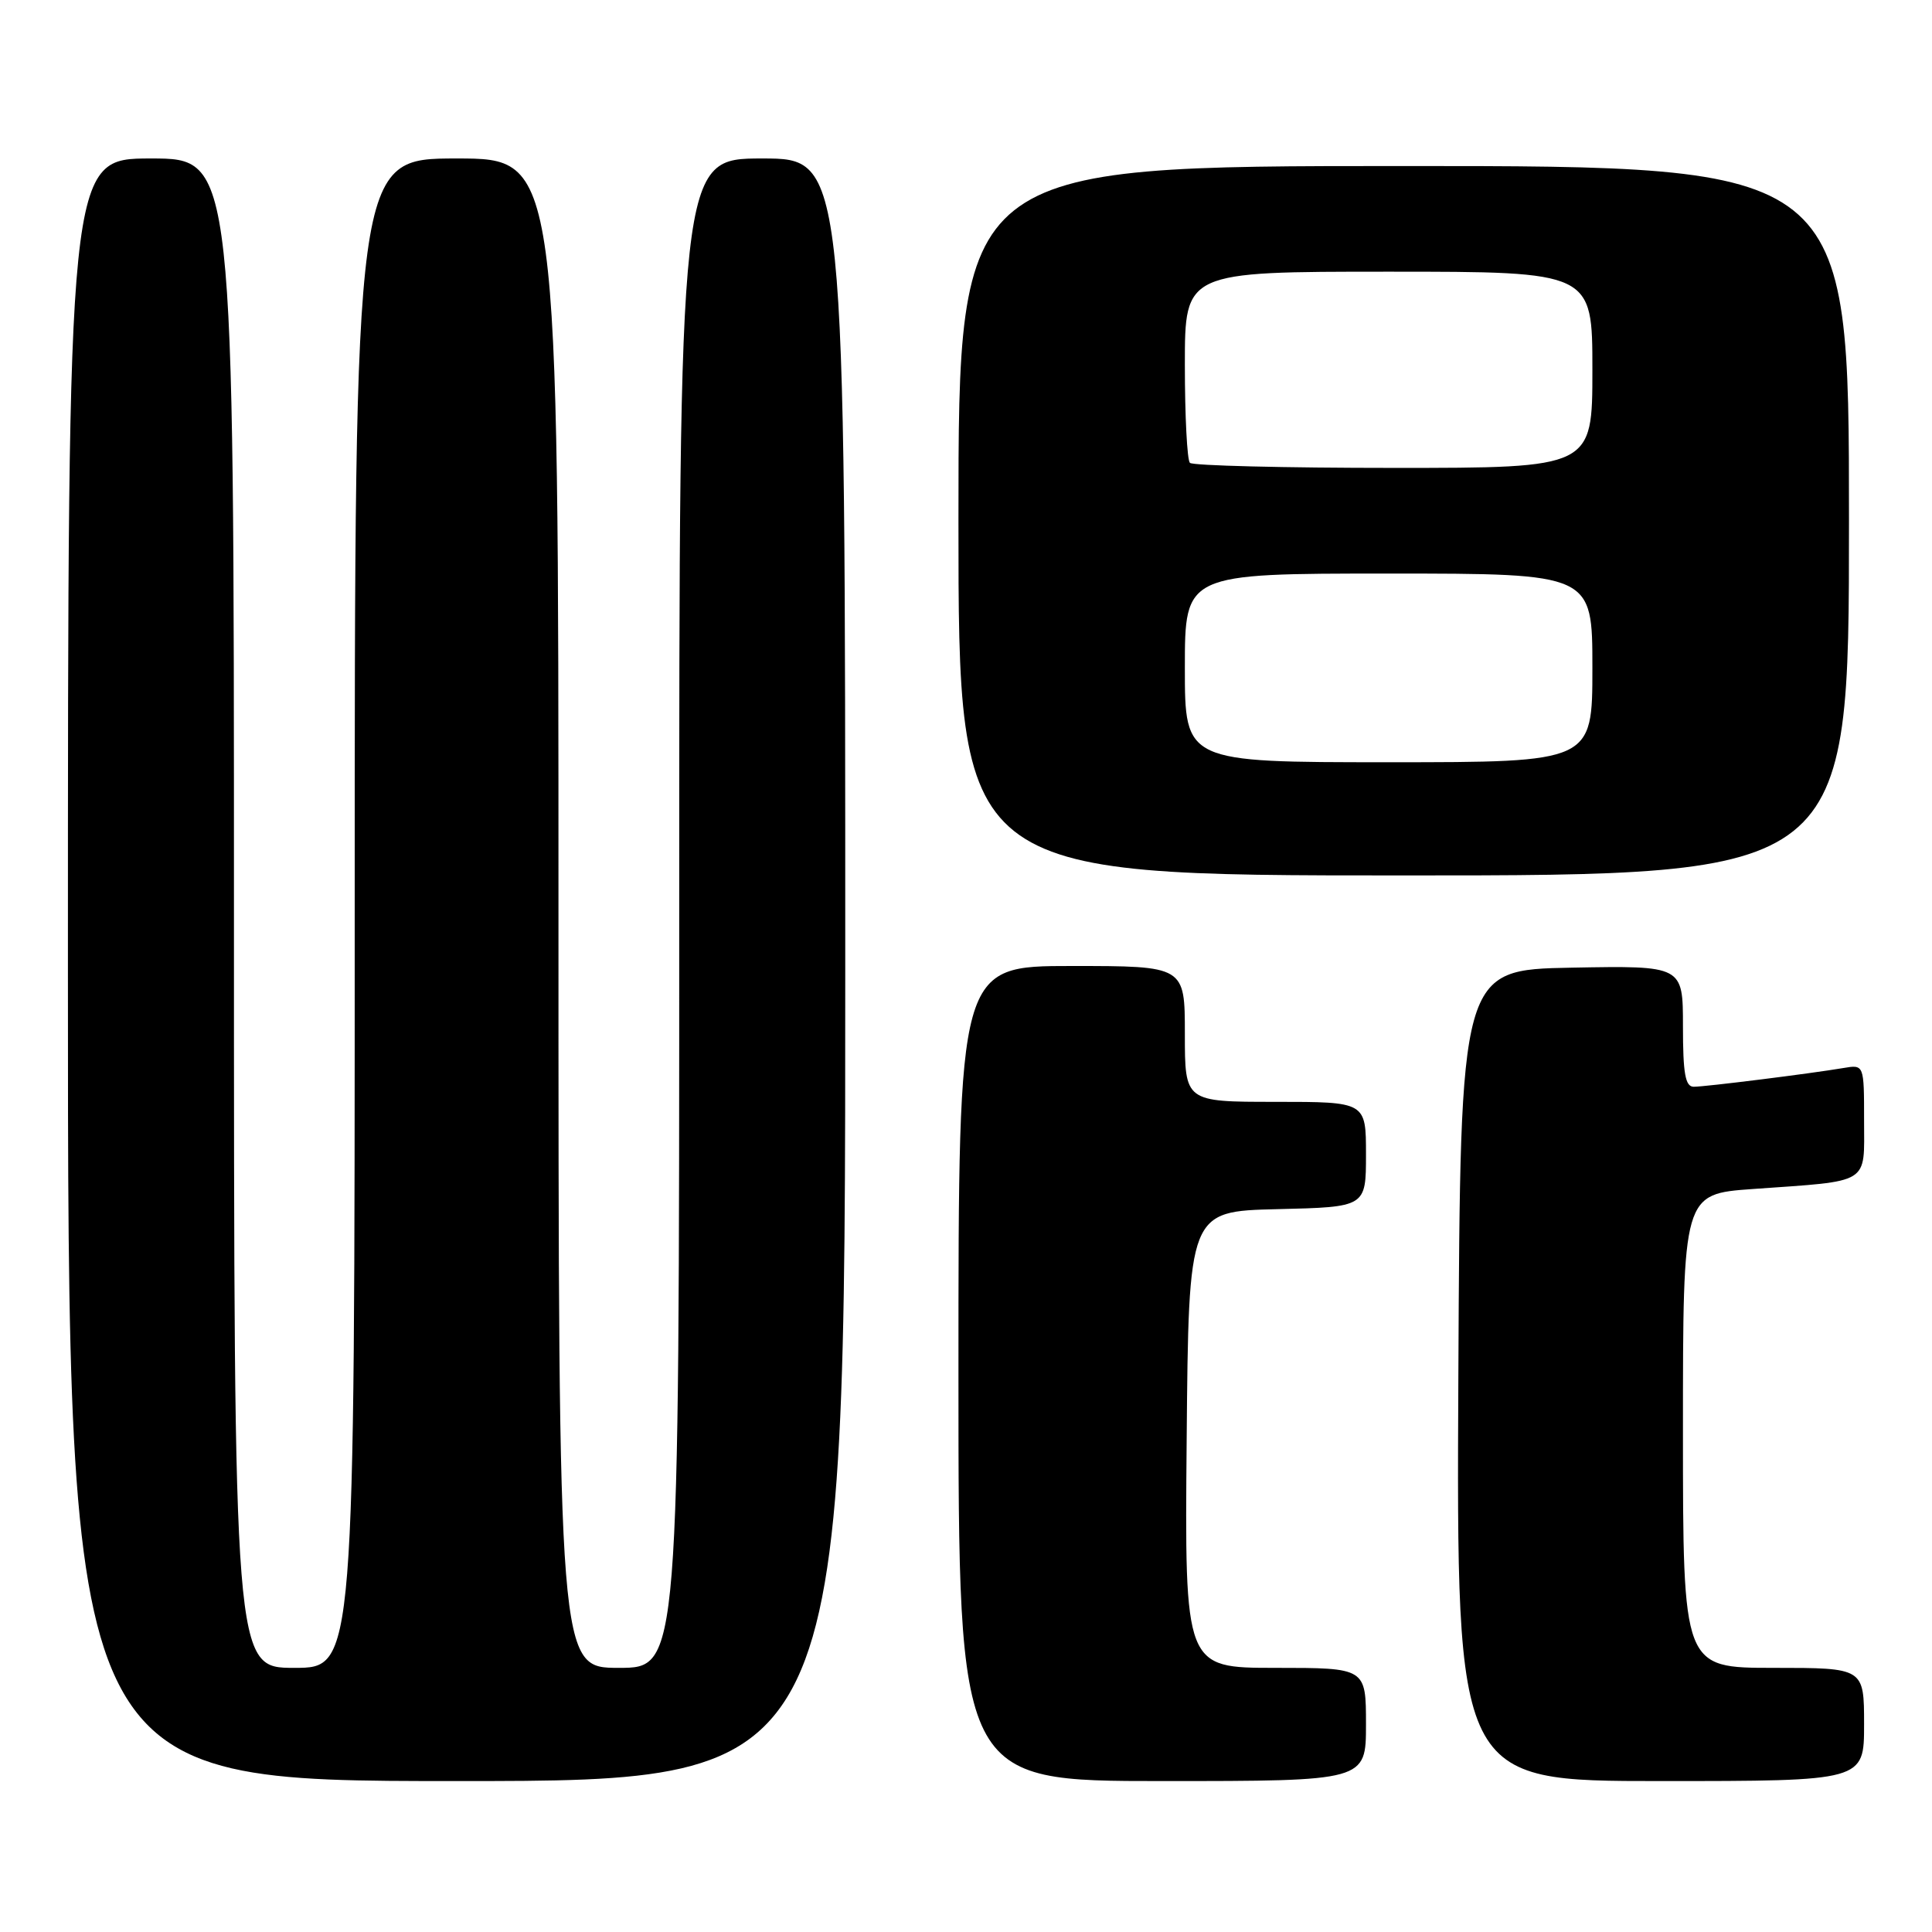 <?xml version="1.0" encoding="UTF-8" standalone="no"?>
<!DOCTYPE svg PUBLIC "-//W3C//DTD SVG 1.1//EN" "http://www.w3.org/Graphics/SVG/1.1/DTD/svg11.dtd" >
<svg xmlns="http://www.w3.org/2000/svg" xmlns:xlink="http://www.w3.org/1999/xlink" version="1.1" viewBox="0 0 256 256">
 <g >
 <path fill="currentColor"
d=" M 112.00 128.50 C 112.00 21.00 112.00 21.00 101.00 21.00 C 90.00 21.00 90.00 21.00 90.00 121.00 C 90.00 221.00 90.00 221.00 82.00 221.00 C 74.00 221.00 74.00 221.00 74.00 121.00 C 74.00 21.00 74.00 21.00 60.50 21.00 C 47.00 21.00 47.00 21.00 47.00 121.00 C 47.00 221.00 47.00 221.00 39.00 221.00 C 31.00 221.00 31.00 221.00 31.00 121.00 C 31.00 21.00 31.00 21.00 20.00 21.00 C 9.00 21.00 9.00 21.00 9.00 128.50 C 9.00 236.00 9.00 236.00 60.50 236.00 C 112.00 236.00 112.00 236.00 112.00 128.50 Z  M 181.00 228.50 C 181.00 221.00 181.00 221.00 168.99 221.00 C 156.97 221.00 156.97 221.00 157.24 190.75 C 157.50 160.50 157.50 160.50 169.25 160.22 C 181.00 159.94 181.00 159.94 181.00 152.97 C 181.00 146.00 181.00 146.00 169.00 146.00 C 157.00 146.00 157.00 146.00 157.00 137.00 C 157.00 128.00 157.00 128.00 142.00 128.00 C 127.00 128.00 127.00 128.00 127.00 182.00 C 127.00 236.00 127.00 236.00 154.00 236.00 C 181.00 236.00 181.00 236.00 181.00 228.50 Z  M 247.00 228.50 C 247.00 221.00 247.00 221.00 235.00 221.00 C 223.00 221.00 223.00 221.00 223.00 189.61 C 223.00 158.21 223.00 158.21 232.25 157.55 C 248.00 156.43 247.00 157.05 247.00 148.45 C 247.00 141.05 247.00 141.05 244.25 141.52 C 239.87 142.26 225.99 144.00 224.43 144.00 C 223.31 144.00 223.00 142.26 223.00 135.97 C 223.00 127.95 223.00 127.95 208.25 128.22 C 193.50 128.50 193.50 128.50 193.24 182.25 C 192.98 236.00 192.98 236.00 219.99 236.00 C 247.00 236.00 247.00 236.00 247.00 228.50 Z  M 245.00 69.00 C 245.00 22.00 245.00 22.00 186.00 22.00 C 127.00 22.00 127.00 22.00 127.00 69.00 C 127.00 116.00 127.00 116.00 186.00 116.00 C 245.00 116.00 245.00 116.00 245.00 69.00 Z  M 157.00 88.50 C 157.00 76.00 157.00 76.00 184.00 76.00 C 211.00 76.00 211.00 76.00 211.00 88.50 C 211.00 101.00 211.00 101.00 184.00 101.00 C 157.00 101.00 157.00 101.00 157.00 88.50 Z  M 157.67 61.33 C 157.30 60.97 157.00 55.12 157.00 48.33 C 157.00 36.00 157.00 36.00 184.00 36.00 C 211.00 36.00 211.00 36.00 211.00 49.00 C 211.00 62.00 211.00 62.00 184.67 62.00 C 170.18 62.00 158.03 61.70 157.67 61.33 Z "/>
</g>
</svg>